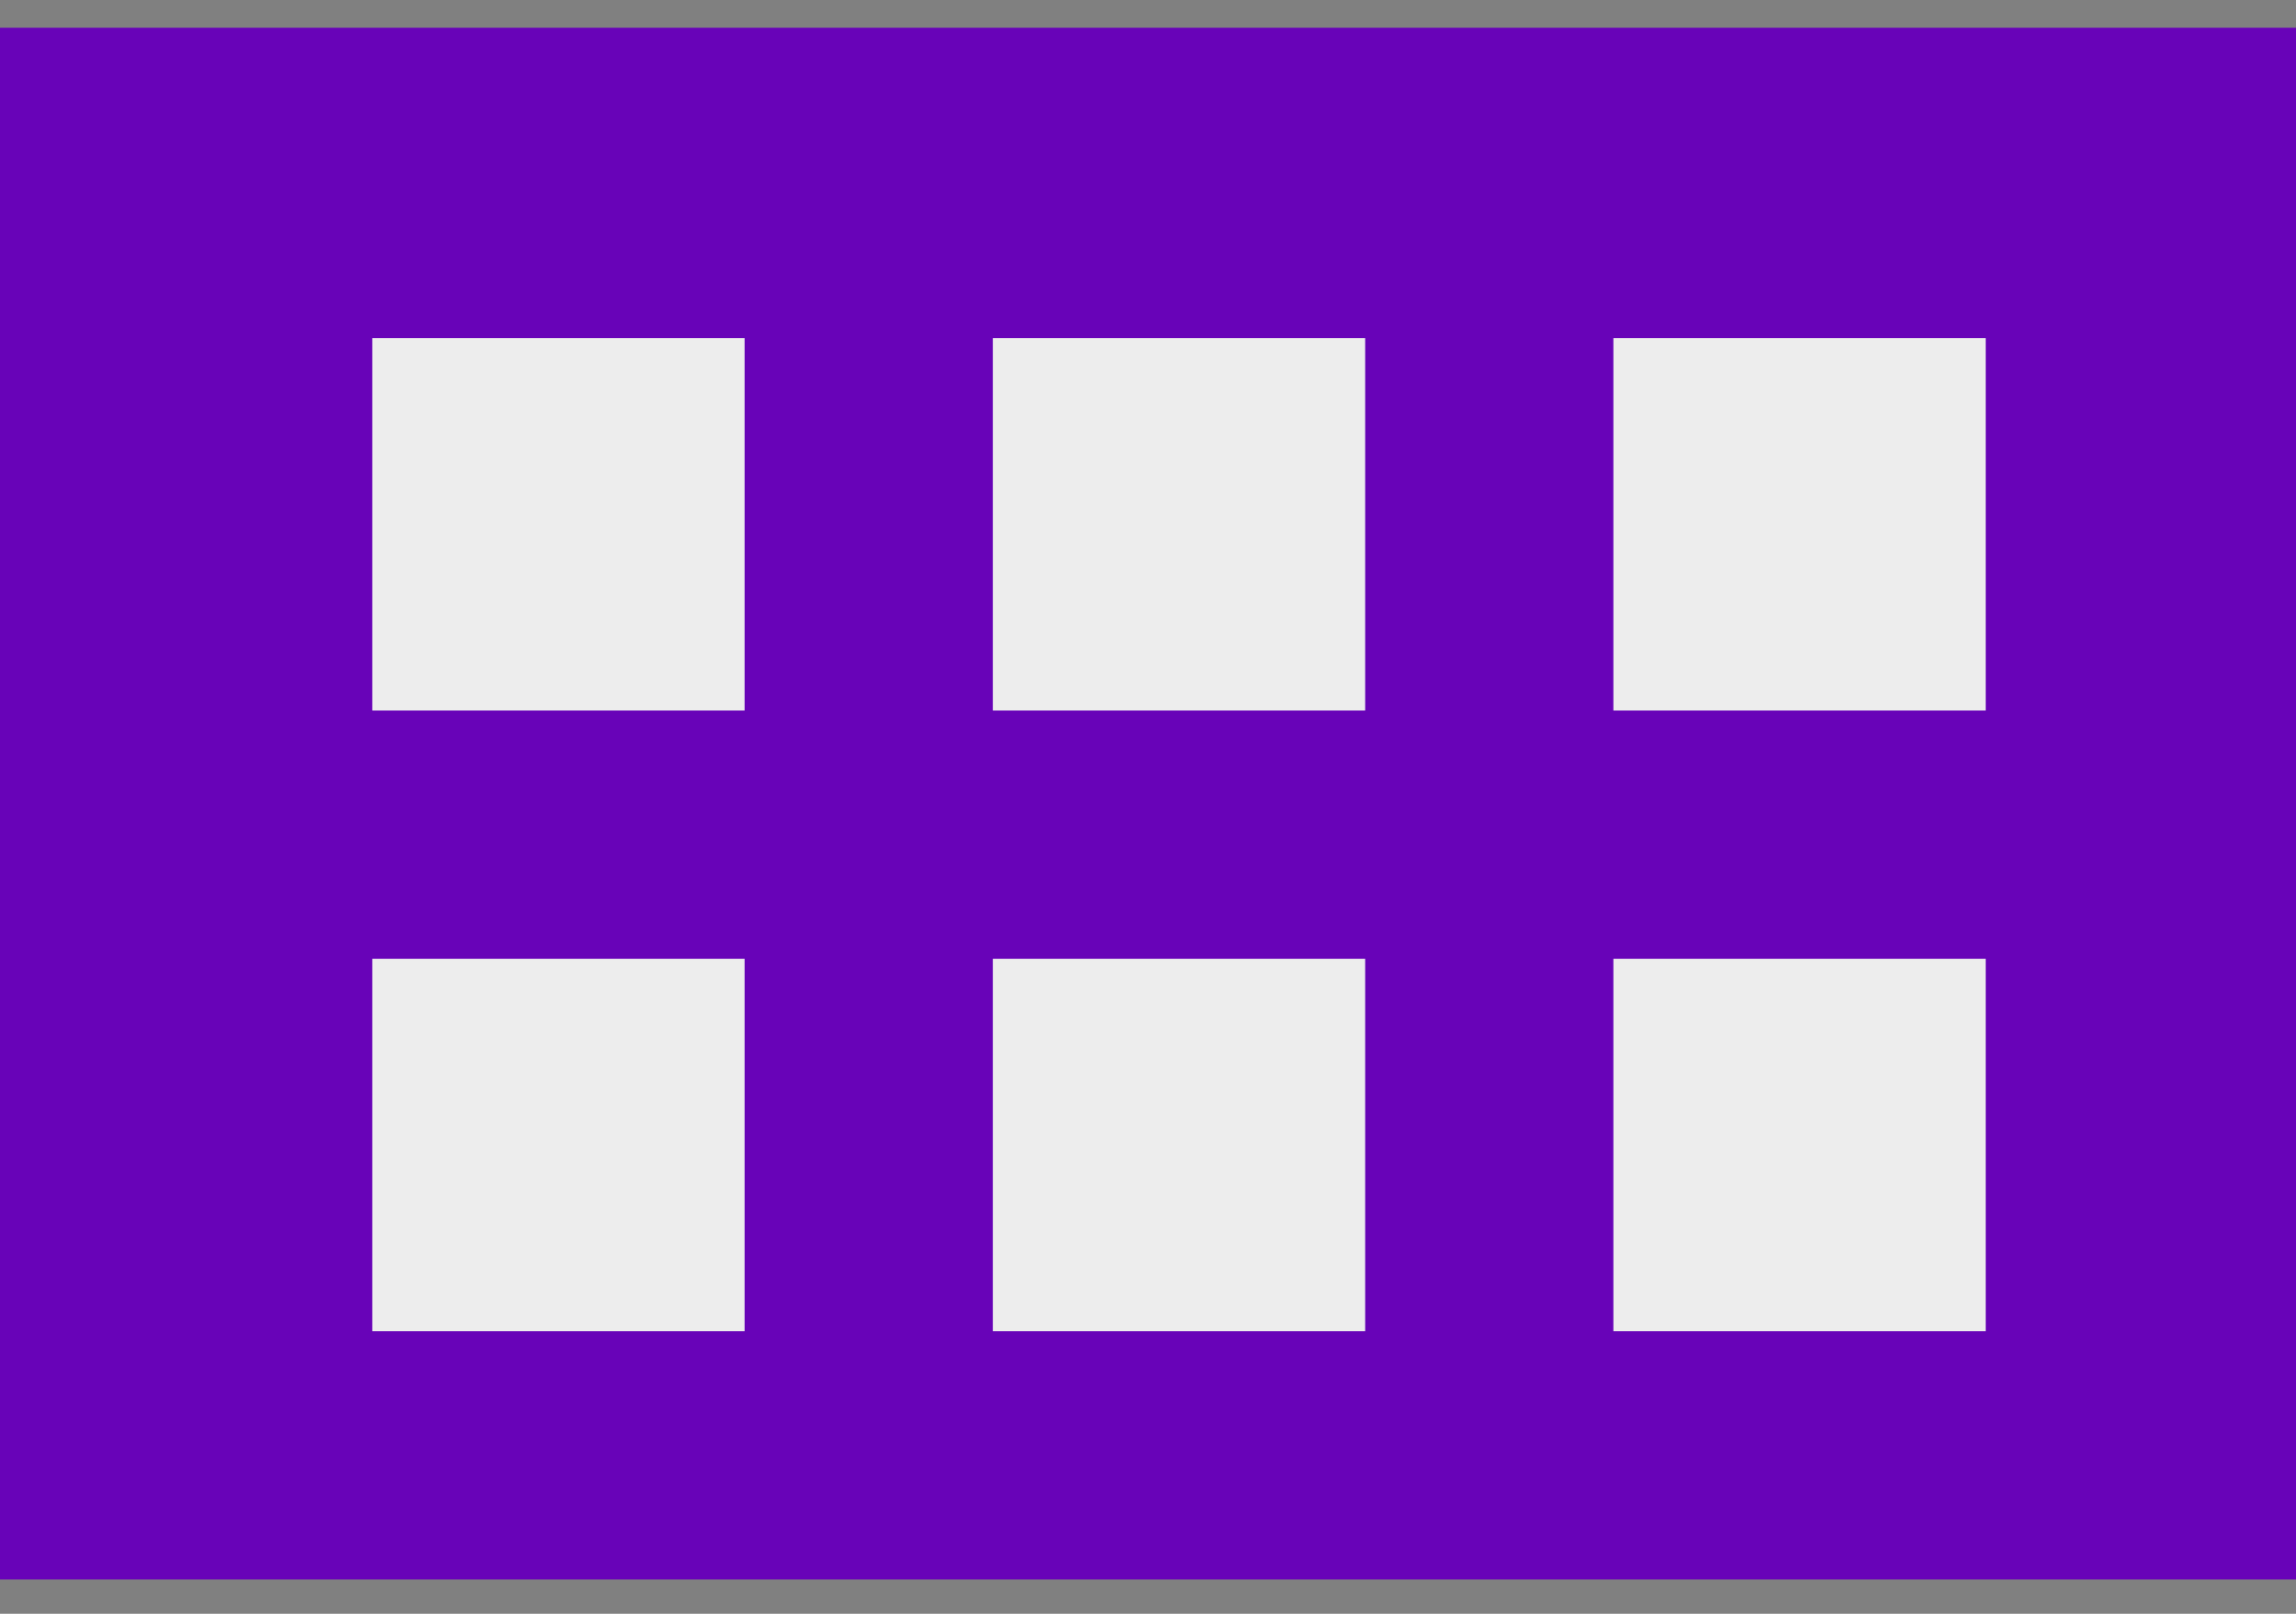 <svg width="37" height="26" viewBox="0 0 37 26" fill="none" xmlns="http://www.w3.org/2000/svg">
<rect x="0" y="0" width="37" height="26" fill="#808080" stroke="none"/>
<rect width="37" height="25" transform="translate(0 0.447)" fill="#6803B8"/>
<rect x="6" y="5.447" width="6" height="6" fill="#EDEDED"/>
<rect x="6" y="15.447" width="6" height="6" fill="#EDEDED"/>
<rect x="16" y="5.447" width="6" height="6" fill="#EDEDED"/>
<rect x="16" y="15.447" width="6" height="6" fill="#EDEDED"/>
<rect x="26" y="5.447" width="6" height="6" fill="#EDEDED"/>
<rect x="26" y="15.447" width="6" height="6" fill="#EDEDED"/>
</svg>
